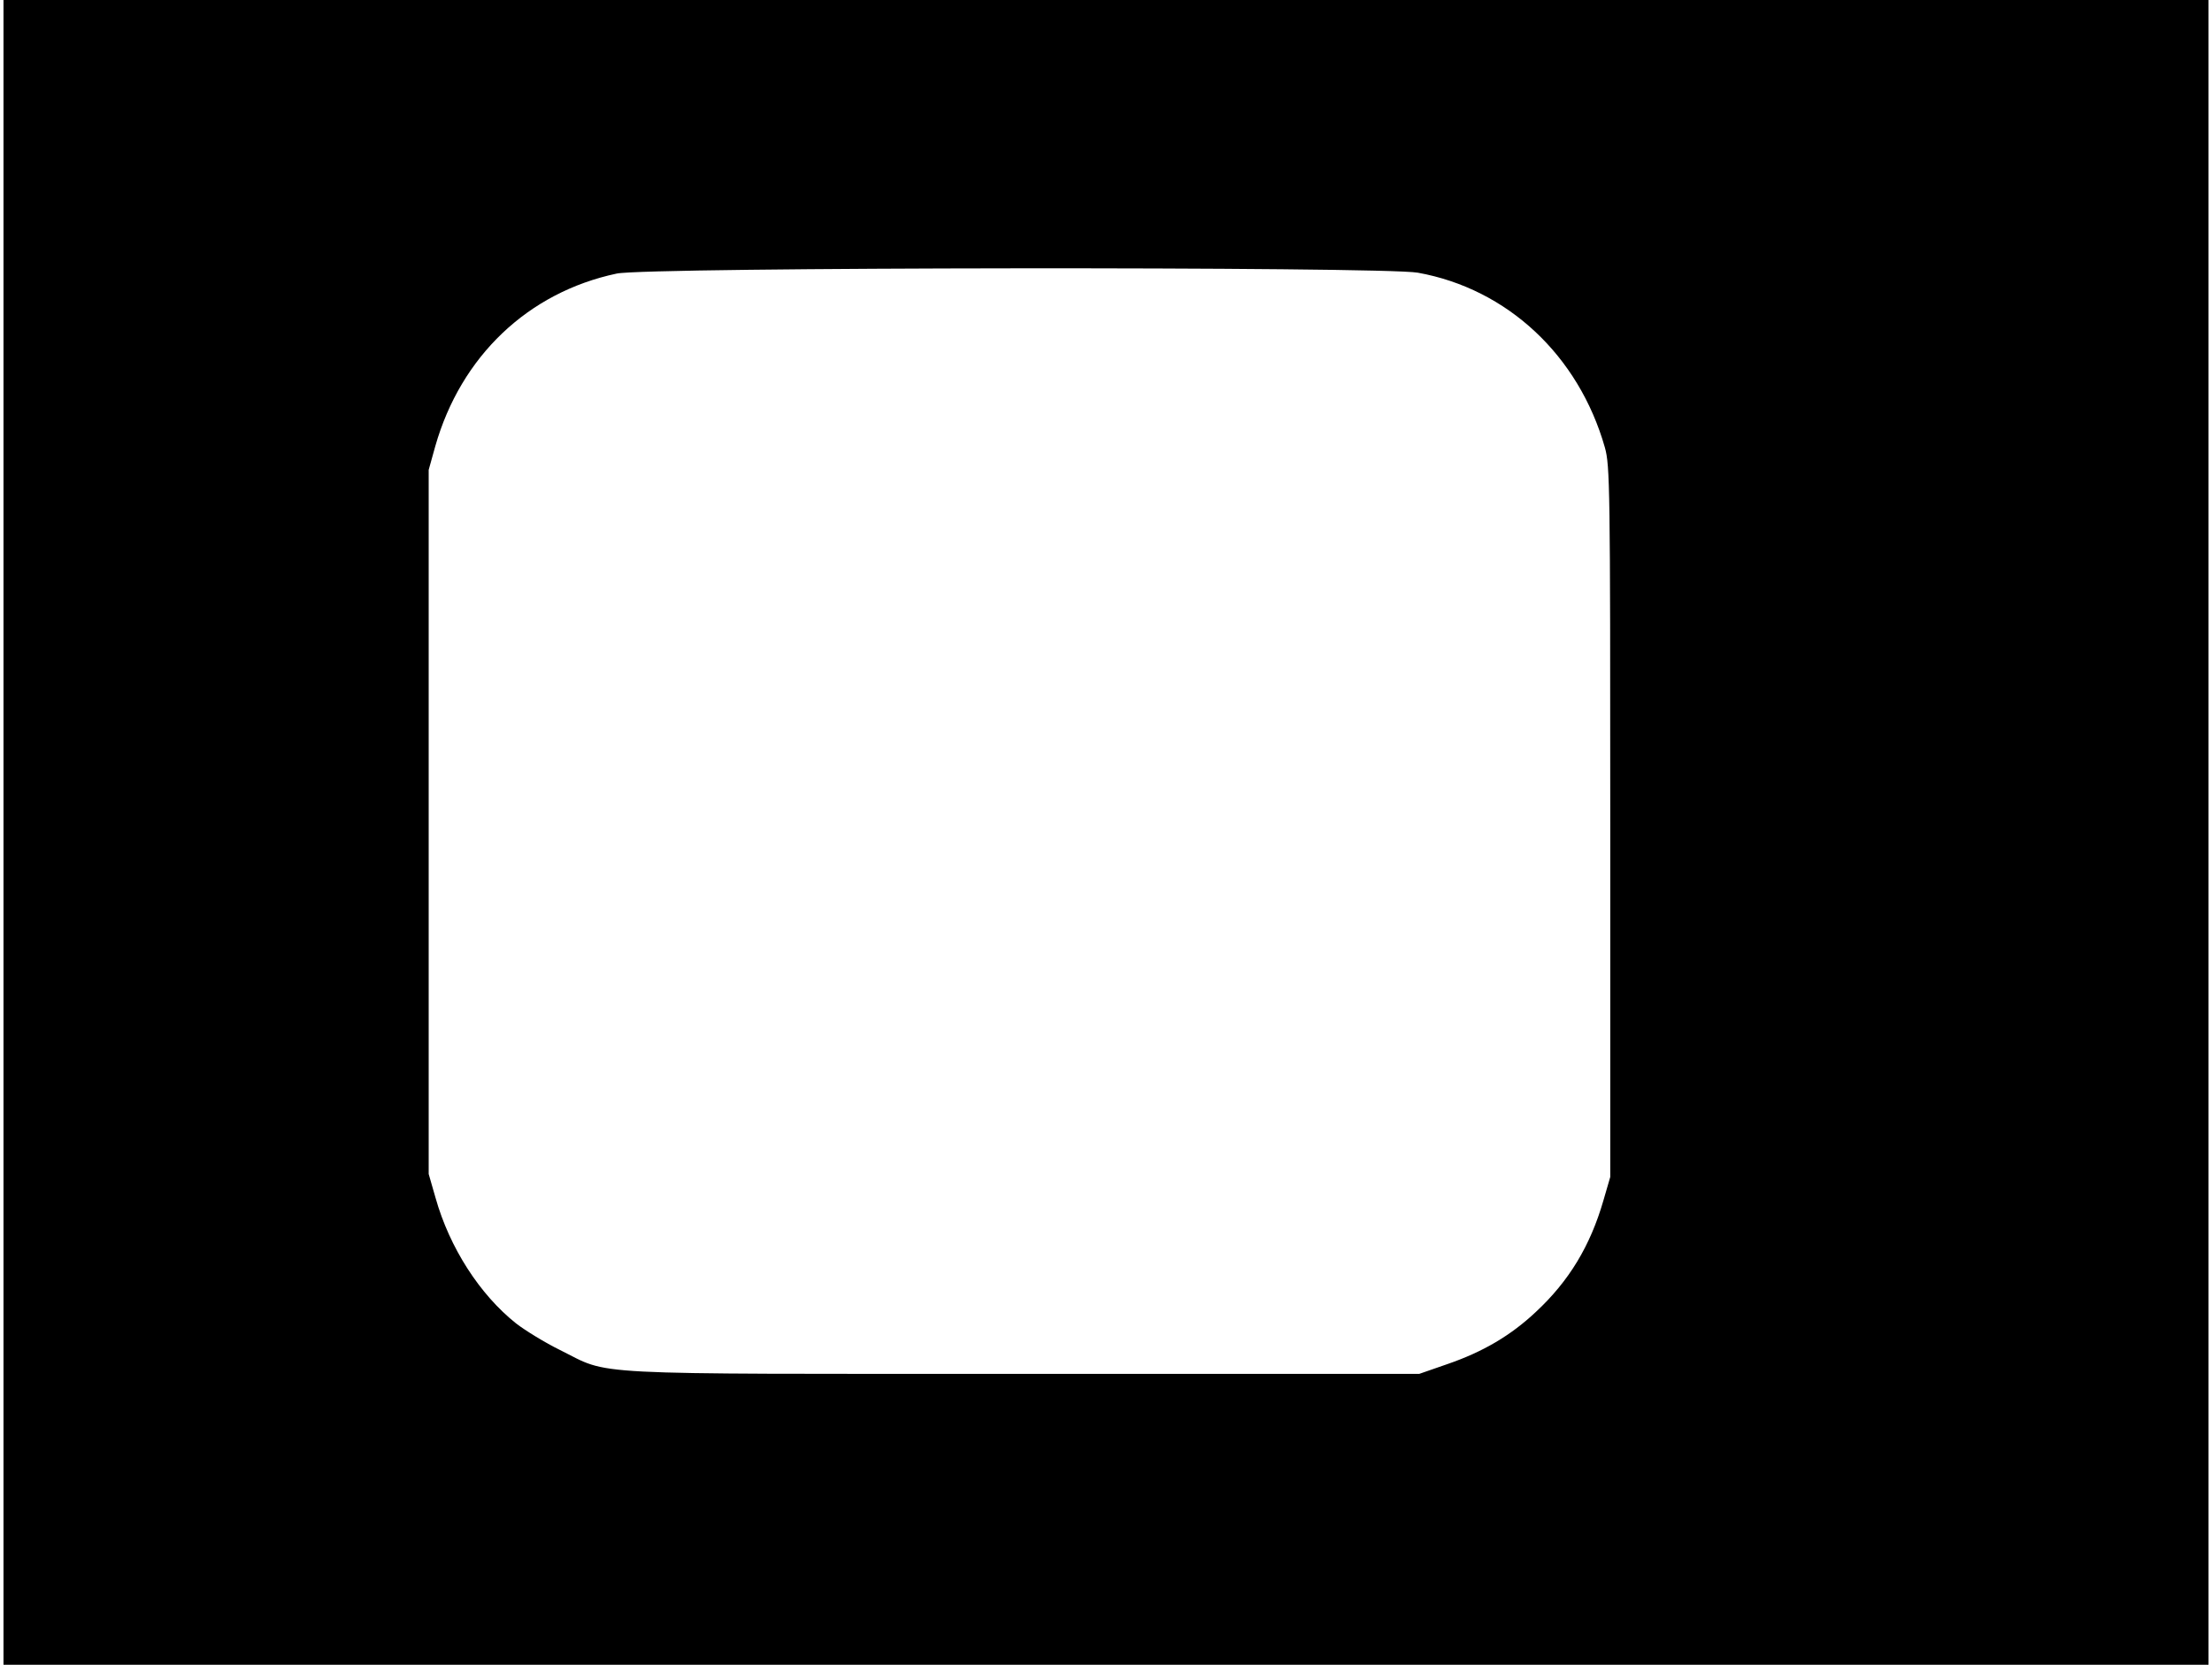 <?xml version="1.0" standalone="no"?>
<!DOCTYPE svg PUBLIC "-//W3C//DTD SVG 20010904//EN"
 "http://www.w3.org/TR/2001/REC-SVG-20010904/DTD/svg10.dtd">
<svg version="1.0" xmlns="http://www.w3.org/2000/svg"
 width="46.5" height="35" viewBox="0 0 739 558"
 preserveAspectRatio="xMidYMid meet">

<g transform="translate(0,558) scale(0.1,-0.1)"
fill="#000000" stroke="none">
<path d="M0 2790 l0 -2790 3695 0 3695 0 0 2790 0 2790 -3695 0 -3695 0 0
-2790z m4740 1876 c300 -54 539 -277 627 -586 17 -61 18 -130 18 -1255 l0
-1190 -23 -79 c-44 -152 -115 -270 -227 -374 -83 -78 -176 -133 -295 -174
l-95 -33 -1330 0 c-1499 0 -1376 -6 -1550 80 -49 24 -116 65 -147 89 -122 97
-223 254 -270 421 l-23 80 0 1180 0 1180 22 79 c86 302 311 516 608 579 99 22
2568 24 2685 3z"/>
</g>
</svg>
